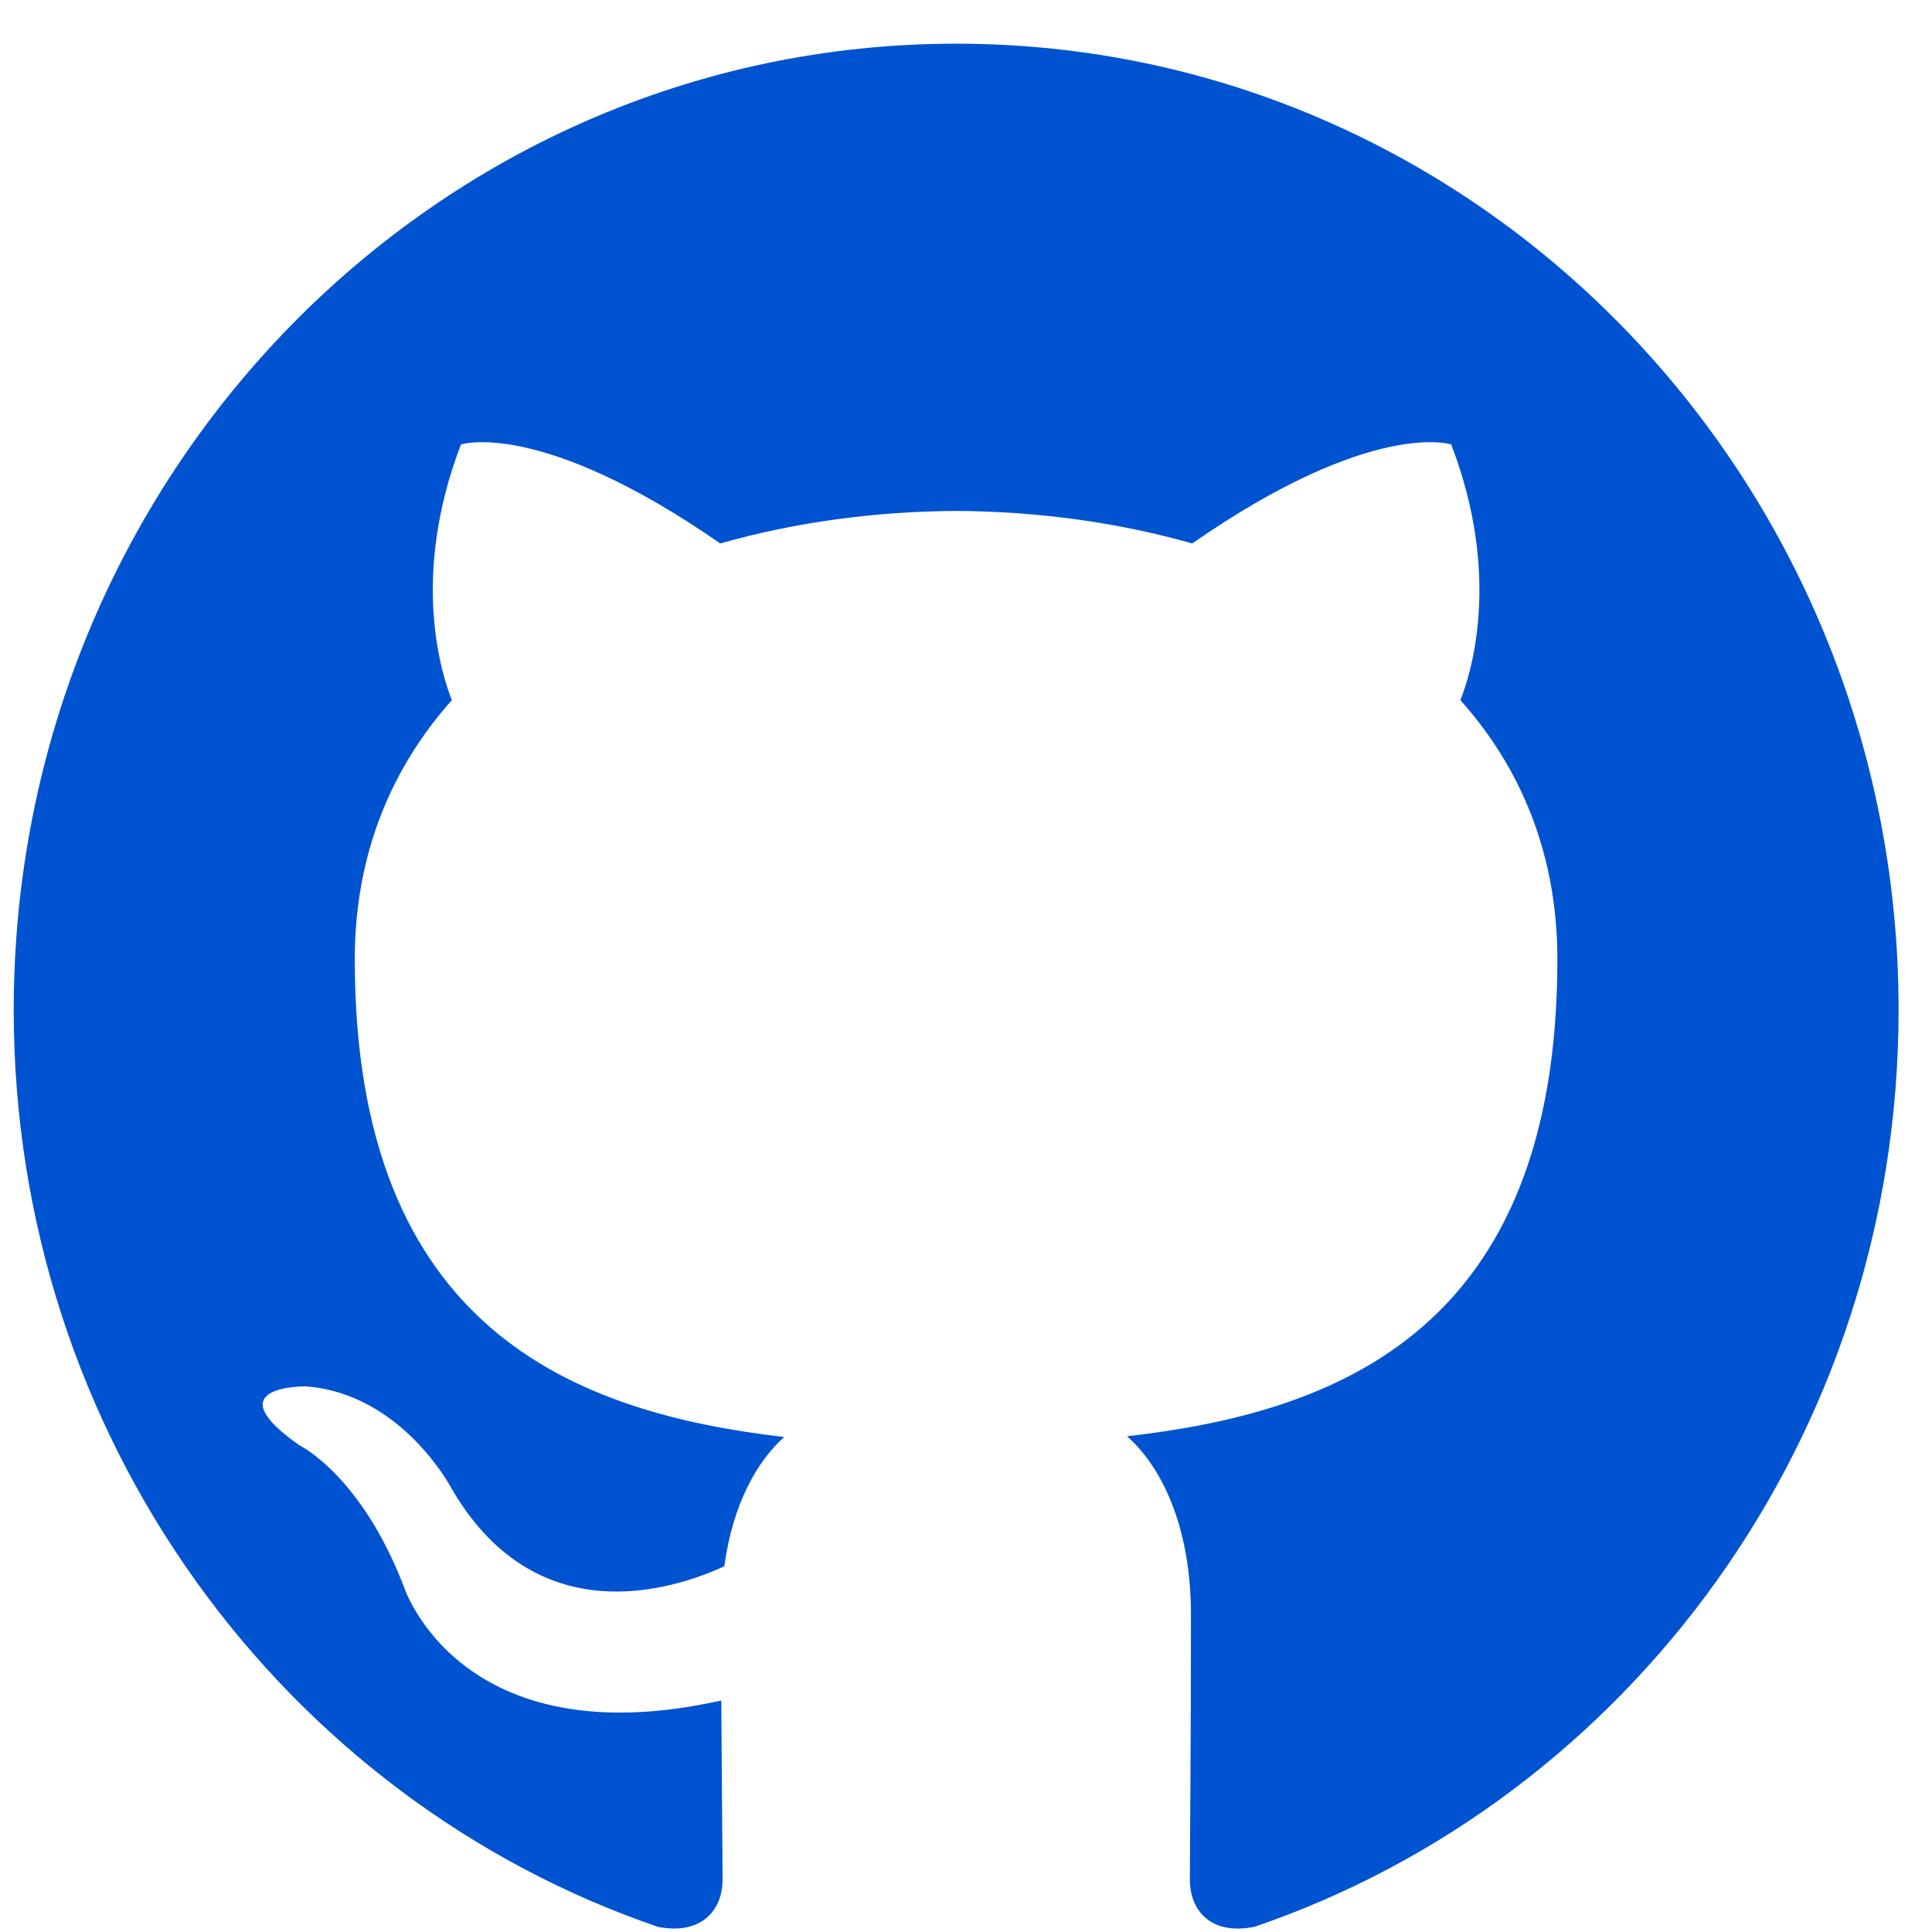 <svg xmlns="http://www.w3.org/2000/svg" width="41" height="41" fill="none" viewBox="0 0 41 41"><path fill="#0053D0" d="M20.291 0.927C9.246 0.927 0.291 10.107 0.291 21.433C0.291 30.493 6.021 38.18 13.968 40.892C14.967 41.081 15.334 40.447 15.334 39.905C15.334 39.416 15.316 37.801 15.307 36.087C9.743 37.328 8.569 33.668 8.569 33.668C7.659 31.297 6.348 30.667 6.348 30.667C4.534 29.395 6.485 29.421 6.485 29.421C8.494 29.565 9.551 31.534 9.551 31.534C11.335 34.669 14.23 33.762 15.371 33.239C15.551 31.913 16.069 31.009 16.641 30.496C12.199 29.978 7.529 28.22 7.529 20.362C7.529 18.123 8.31 16.294 9.589 14.858C9.382 14.341 8.697 12.256 9.783 9.431C9.783 9.431 11.463 8.88 15.285 11.533C16.88 11.079 18.591 10.851 20.291 10.843C21.99 10.851 23.703 11.079 25.301 11.533C29.118 8.88 30.796 9.431 30.796 9.431C31.884 12.256 31.199 14.341 30.992 14.858C32.274 16.294 33.05 18.123 33.05 20.362C33.05 28.238 28.371 29.972 23.918 30.48C24.635 31.116 25.274 32.364 25.274 34.278C25.274 37.021 25.251 39.23 25.251 39.905C25.251 40.451 25.611 41.09 26.625 40.889C34.567 38.174 40.291 30.49 40.291 21.433C40.291 10.107 31.336 0.927 20.291 0.927Z"/></svg>